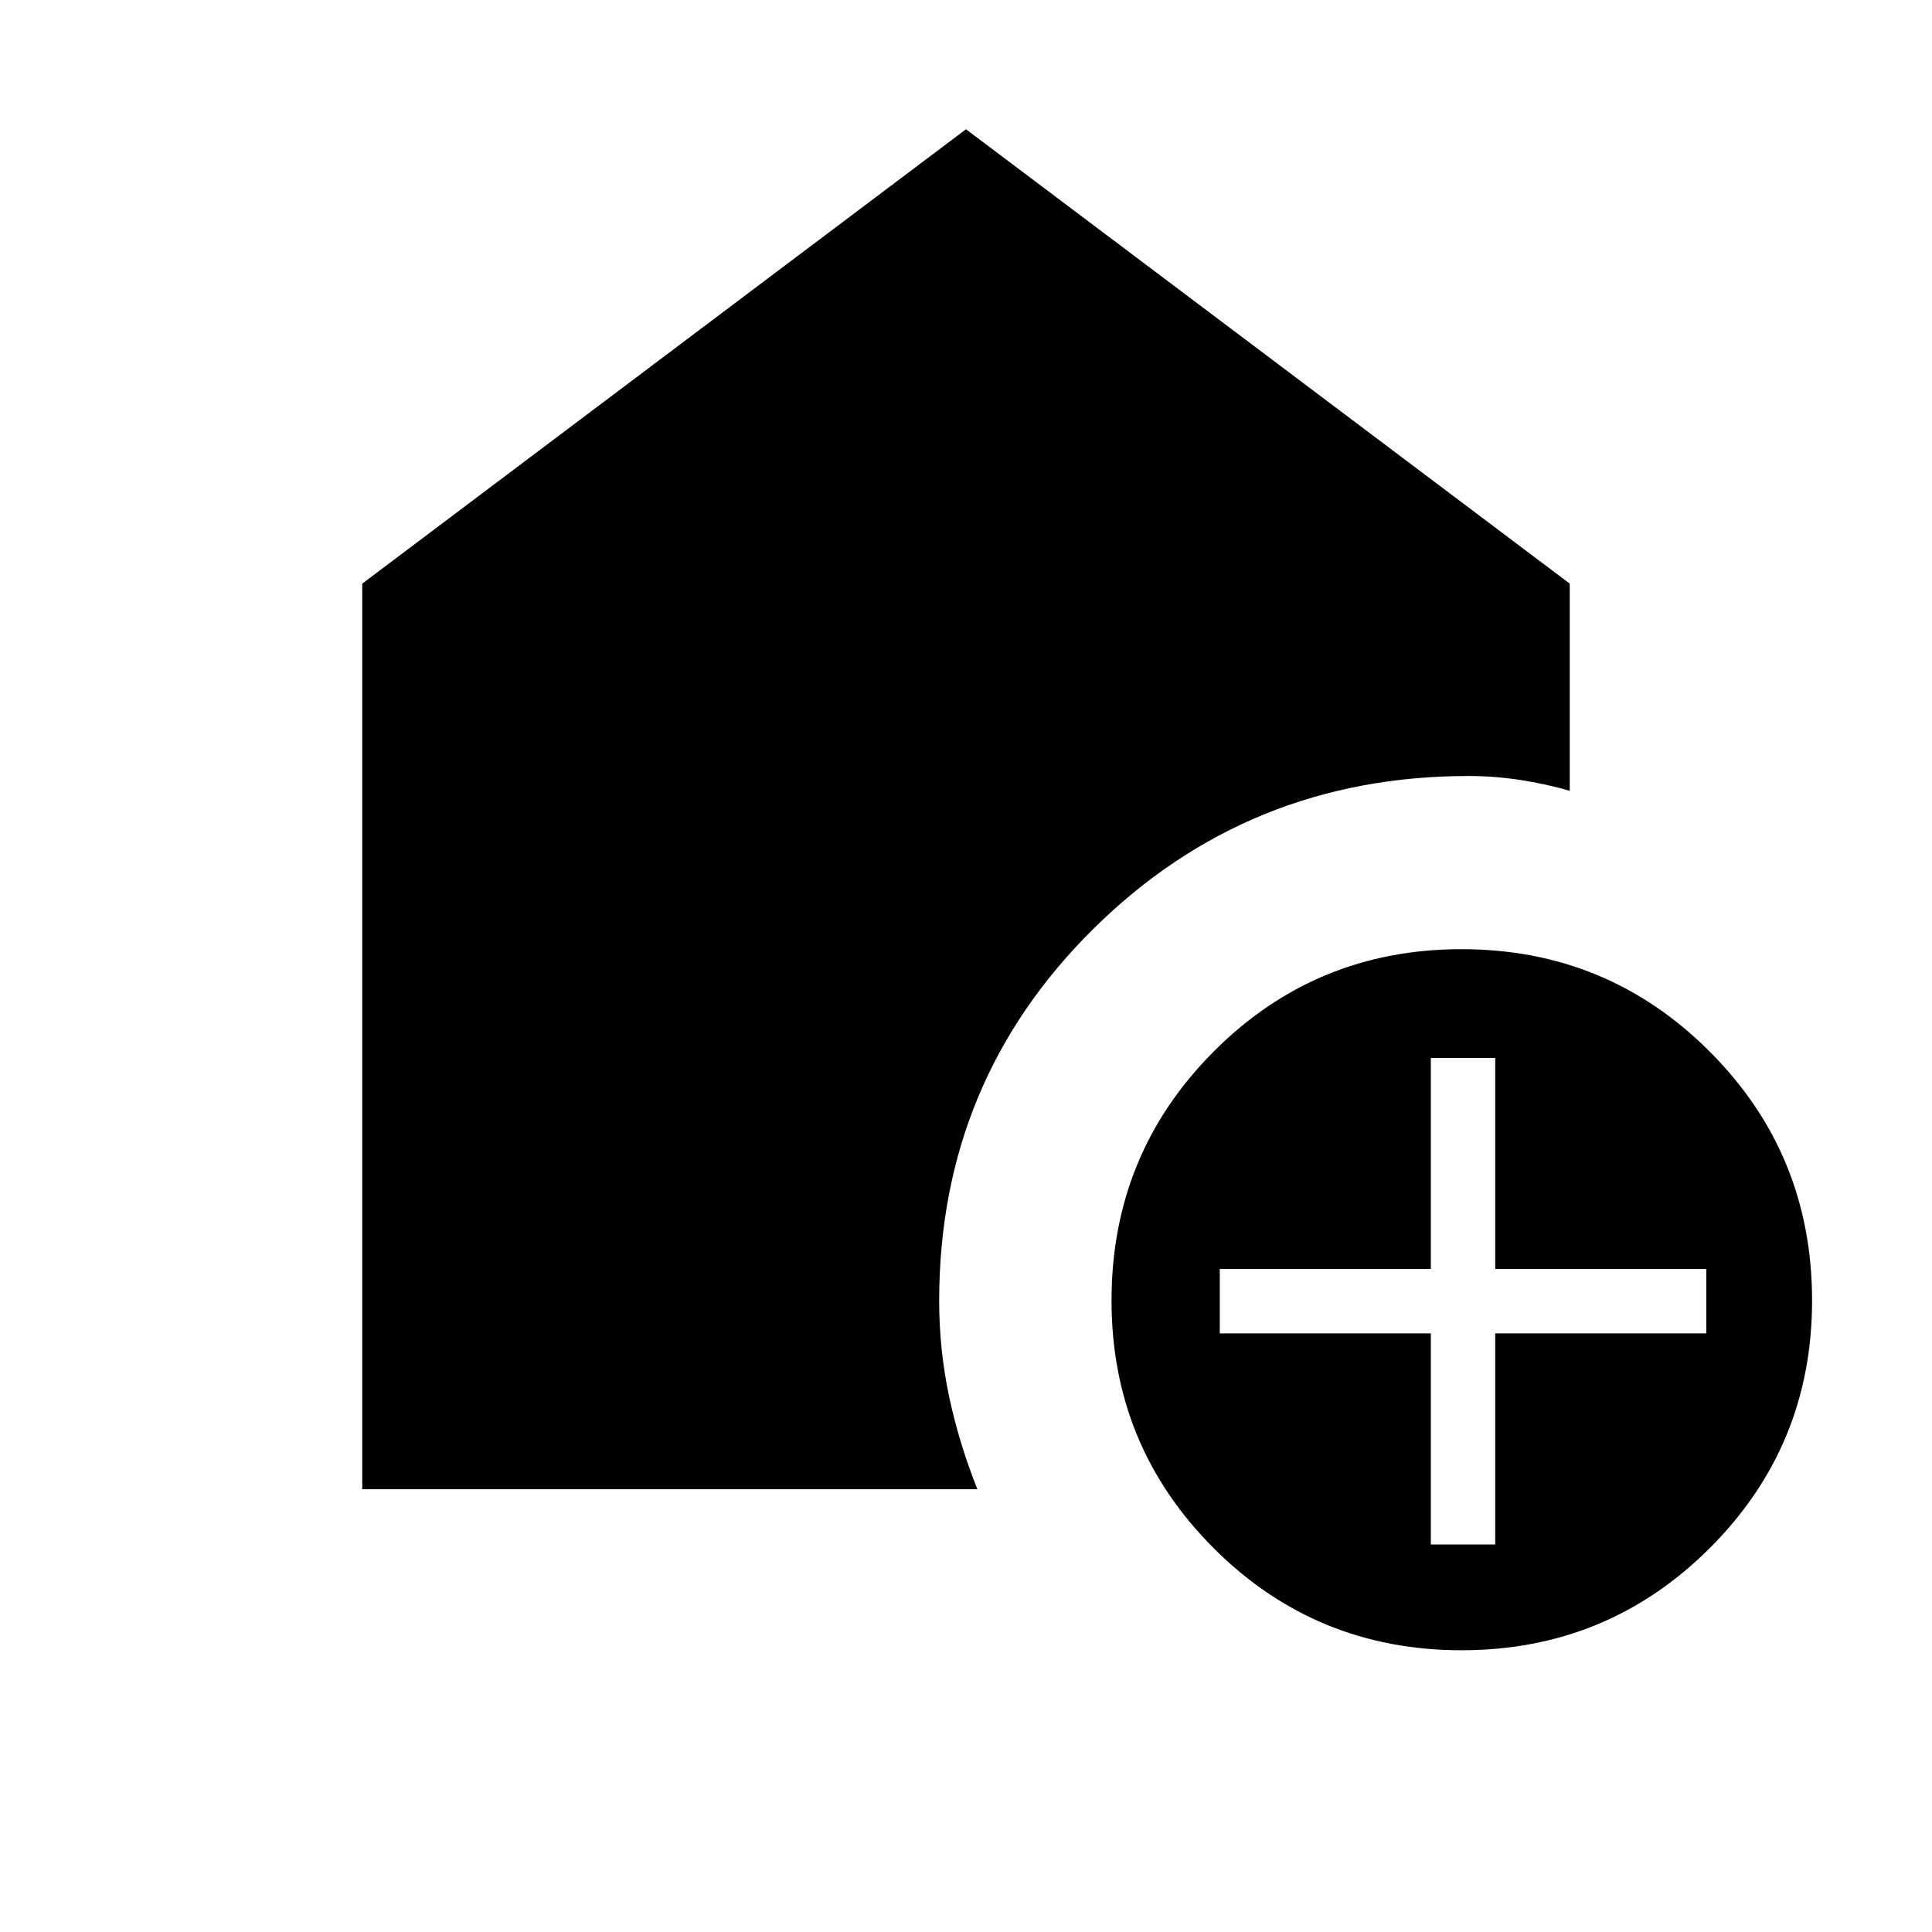 <svg xmlns="http://www.w3.org/2000/svg" height="40" viewBox="0 -960 960 960" width="40"><path d="M710.97-192.56h32v-104.88h104.88v-32H742.97v-104.87h-32v104.87H606.1v32h104.87v104.88ZM726.25-140q-72.51 0-123.22-50.77-50.72-50.78-50.72-123 0-72.78 50.71-123.68 50.71-50.91 123.21-50.91t123.34 50.91q50.84 50.9 50.84 123.68 0 72.22-50.83 123Q798.75-140 726.25-140ZM180-220v-450l300-225.77L780-670v102.95q-12.03-3.48-24.77-5.42t-25.49-1.94q-109.56 0-186.31 75.82-76.76 75.83-76.76 184.95 0 24.39 4.96 47.67T485.67-220H180Z"/></svg>